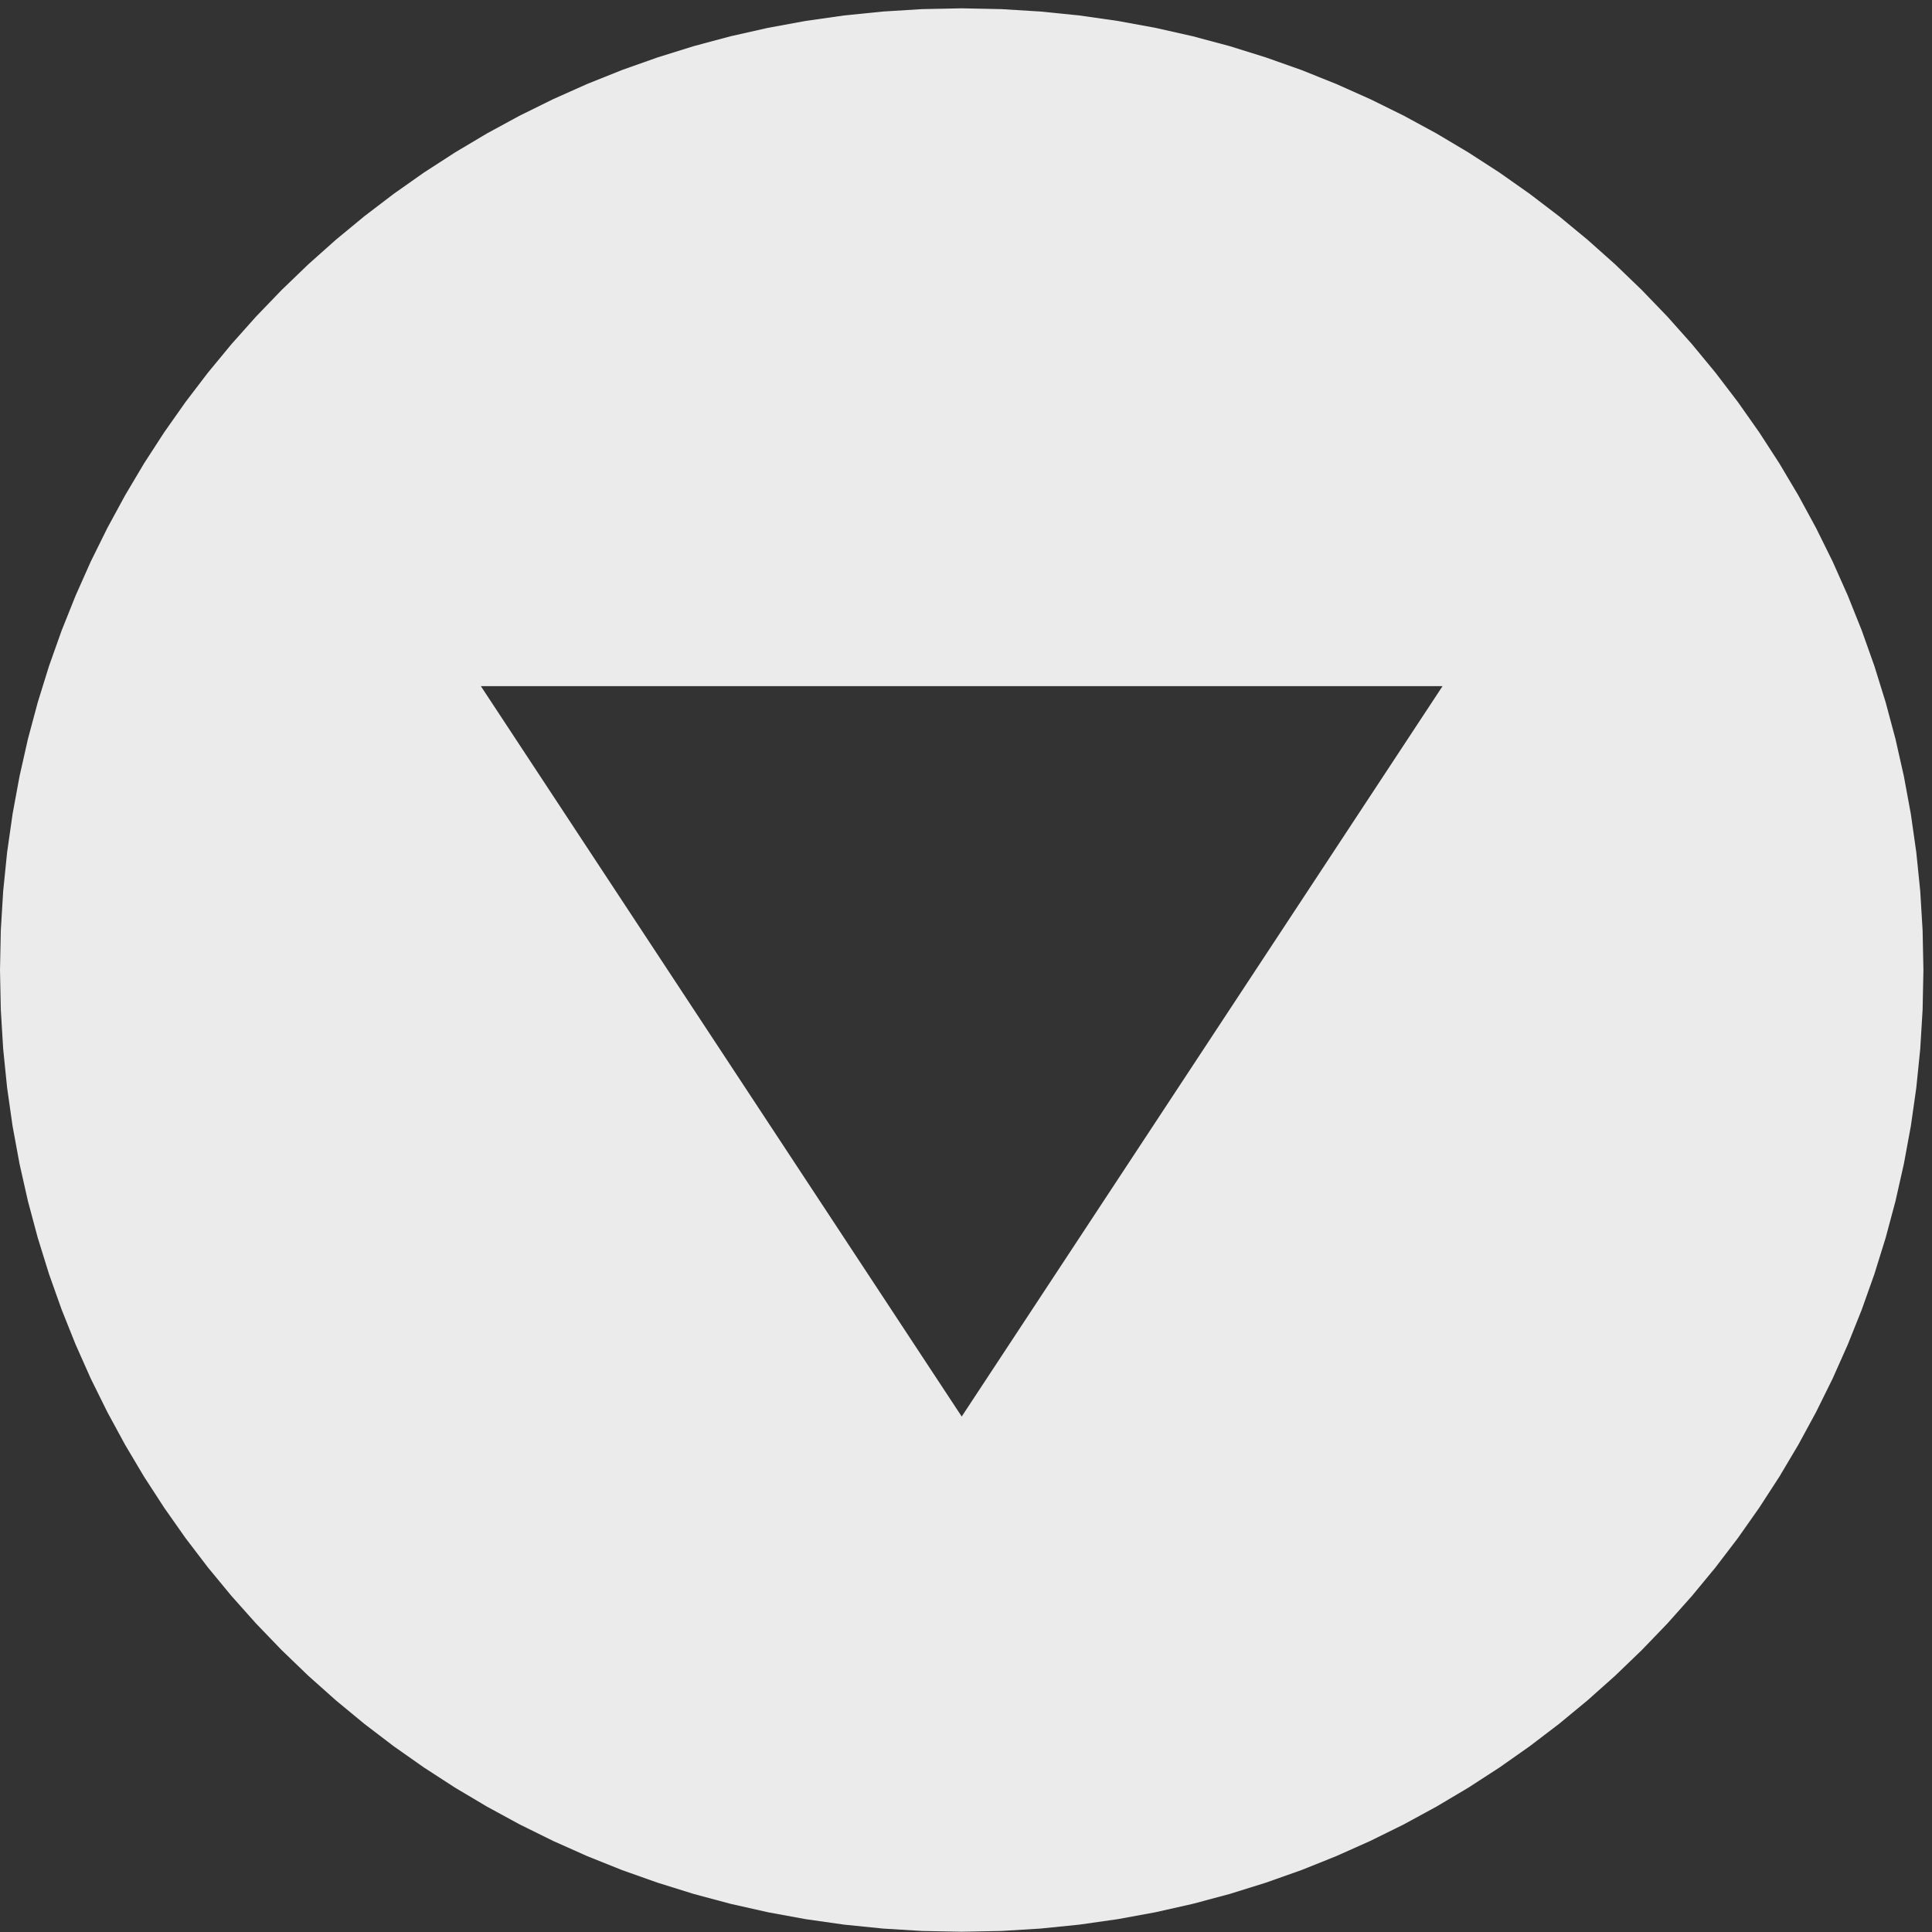 <?xml version="1.0" encoding="UTF-8" standalone="no"?>
<!DOCTYPE svg PUBLIC "-//W3C//DTD SVG 1.1//EN" "http://www.w3.org/Graphics/SVG/1.1/DTD/svg11.dtd">
<svg version="1.1" xmlns="http://www.w3.org/2000/svg" xmlns:xlink="http://www.w3.org/1999/xlink" preserveAspectRatio="xMidYMid meet" viewBox="0 0 432 432" width="432" height="432"><rect x="0" y="0" width="432" height="432" fill="#333333" stroke="none"/><defs><path d="M232.68 2.58L241.36 3.46L249.93 4.68L258.38 6.23L266.72 8.11L274.94 10.31L283.02 12.83L290.96 15.64L298.75 18.76L306.39 22.17L313.87 25.86L321.18 29.83L328.32 34.08L335.28 38.58L342.05 43.35L348.62 48.36L354.99 53.62L361.16 59.12L367.1 64.84L372.83 70.79L378.32 76.95L383.58 83.32L388.6 89.9L393.36 96.66L397.87 103.62L402.11 110.76L406.08 118.07L409.78 125.55L413.18 133.19L416.3 140.99L419.12 148.93L421.63 157.01L423.83 165.22L425.71 173.56L427.27 182.02L428.49 190.59L429.37 199.27L429.9 208.04L430.08 216.9L429.9 225.77L429.37 234.54L428.49 243.22L427.27 251.79L425.71 260.25L423.83 268.59L421.63 276.8L419.12 284.88L416.3 292.82L413.18 300.62L409.78 308.26L406.08 315.74L402.11 323.05L397.87 330.19L393.36 337.14L388.6 343.91L383.58 350.49L378.32 356.86L372.83 363.02L367.1 368.97L361.16 374.69L354.99 380.19L348.62 385.45L342.05 390.46L335.28 395.22L328.32 399.73L321.18 403.97L313.87 407.95L306.39 411.64L298.75 415.05L290.96 418.17L283.02 420.98L274.94 423.5L266.72 425.7L258.38 427.58L249.93 429.13L241.36 430.35L232.68 431.23L223.91 431.77L215.04 431.94L206.17 431.77L197.4 431.23L188.72 430.35L180.15 429.13L171.7 427.58L163.36 425.7L155.14 423.5L147.06 420.98L139.12 418.17L131.33 415.05L123.69 411.64L116.21 407.95L108.9 403.97L101.76 399.73L94.8 395.22L88.03 390.46L81.46 385.45L75.09 380.19L68.92 374.69L62.98 368.97L57.25 363.02L51.76 356.86L46.5 350.49L41.48 343.91L36.72 337.14L32.21 330.19L27.97 323.05L24 315.74L20.3 308.26L16.9 300.62L13.78 292.82L10.96 284.88L8.45 276.8L6.25 268.59L4.37 260.25L2.81 251.79L1.59 243.22L0.71 234.54L0.18 225.77L0 216.9L0.18 208.04L0.71 199.27L1.59 190.59L2.81 182.02L4.37 173.56L6.25 165.22L8.45 157.01L10.96 148.93L13.78 140.99L16.9 133.19L20.3 125.55L24 118.07L27.97 110.76L32.21 103.62L36.72 96.66L41.48 89.9L46.5 83.32L51.76 76.95L57.25 70.79L62.98 64.84L68.92 59.12L75.09 53.62L81.46 48.36L88.03 43.35L94.8 38.58L101.76 34.08L108.9 29.83L116.21 25.86L123.69 22.17L131.33 18.76L139.12 15.64L147.06 12.83L155.14 10.31L163.36 8.11L171.7 6.23L180.15 4.68L188.72 3.46L197.4 2.58L206.17 2.04L215.04 1.86L223.91 2.04L232.68 2.58ZM215.04 316.74L322.56 153.42L107.52 153.42L215.04 316.74Z" id="b2DVFJ36Bv"></path></defs><g><g><g><use xlink:href="#b2DVFJ36Bv" opacity="1" fill="#ebebeb" fill-opacity="1"></use><g><use xlink:href="#b2DVFJ36Bv" opacity="1" fill-opacity="0" stroke="#000000" stroke-width="0" stroke-opacity="0"></use></g></g></g></g></svg>